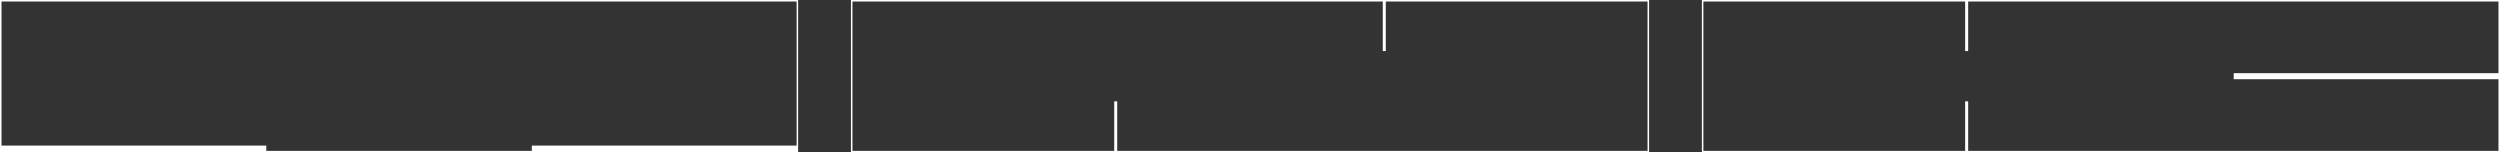 <?xml version="1.0" encoding="UTF-8"?><svg id="_イヤー_2" xmlns="http://www.w3.org/2000/svg" viewBox="0 0 828.5 50.5"><rect x="0" y="0" width="828.5" height="50.5" fill="#333333" stroke="none"/><defs><style>.cls-1{fill:#fff;}.cls-2{fill:none;stroke:#fff;stroke-miterlimit:10;stroke-width:.5px;}</style></defs><g id="_イヤー_1-2"><g><rect class="cls-2" x=".25" y=".25" width="264" height="50"/><rect class="cls-2" x="282.25" y=".25" width="264" height="50"/><rect class="cls-2" x="564.25" y=".25" width="264" height="50"/><rect class="cls-1" x=".25" y="48.25" width="88" height="2"/><rect class="cls-1" x="176.25" y="48.25" width="88" height="2"/><rect class="cls-1" x="740.25" y="24.25" width="88" height="2"/><rect class="cls-1" x="369.25" y="33.58" width="1" height="16.67"/><rect class="cls-1" x="651.25" y="33.58" width="1" height="16.67"/><rect class="cls-1" x="651.25" y=".25" width="1" height="16.67"/><rect class="cls-1" x="458.25" y=".25" width="1" height="16.67"/></g></g></svg>